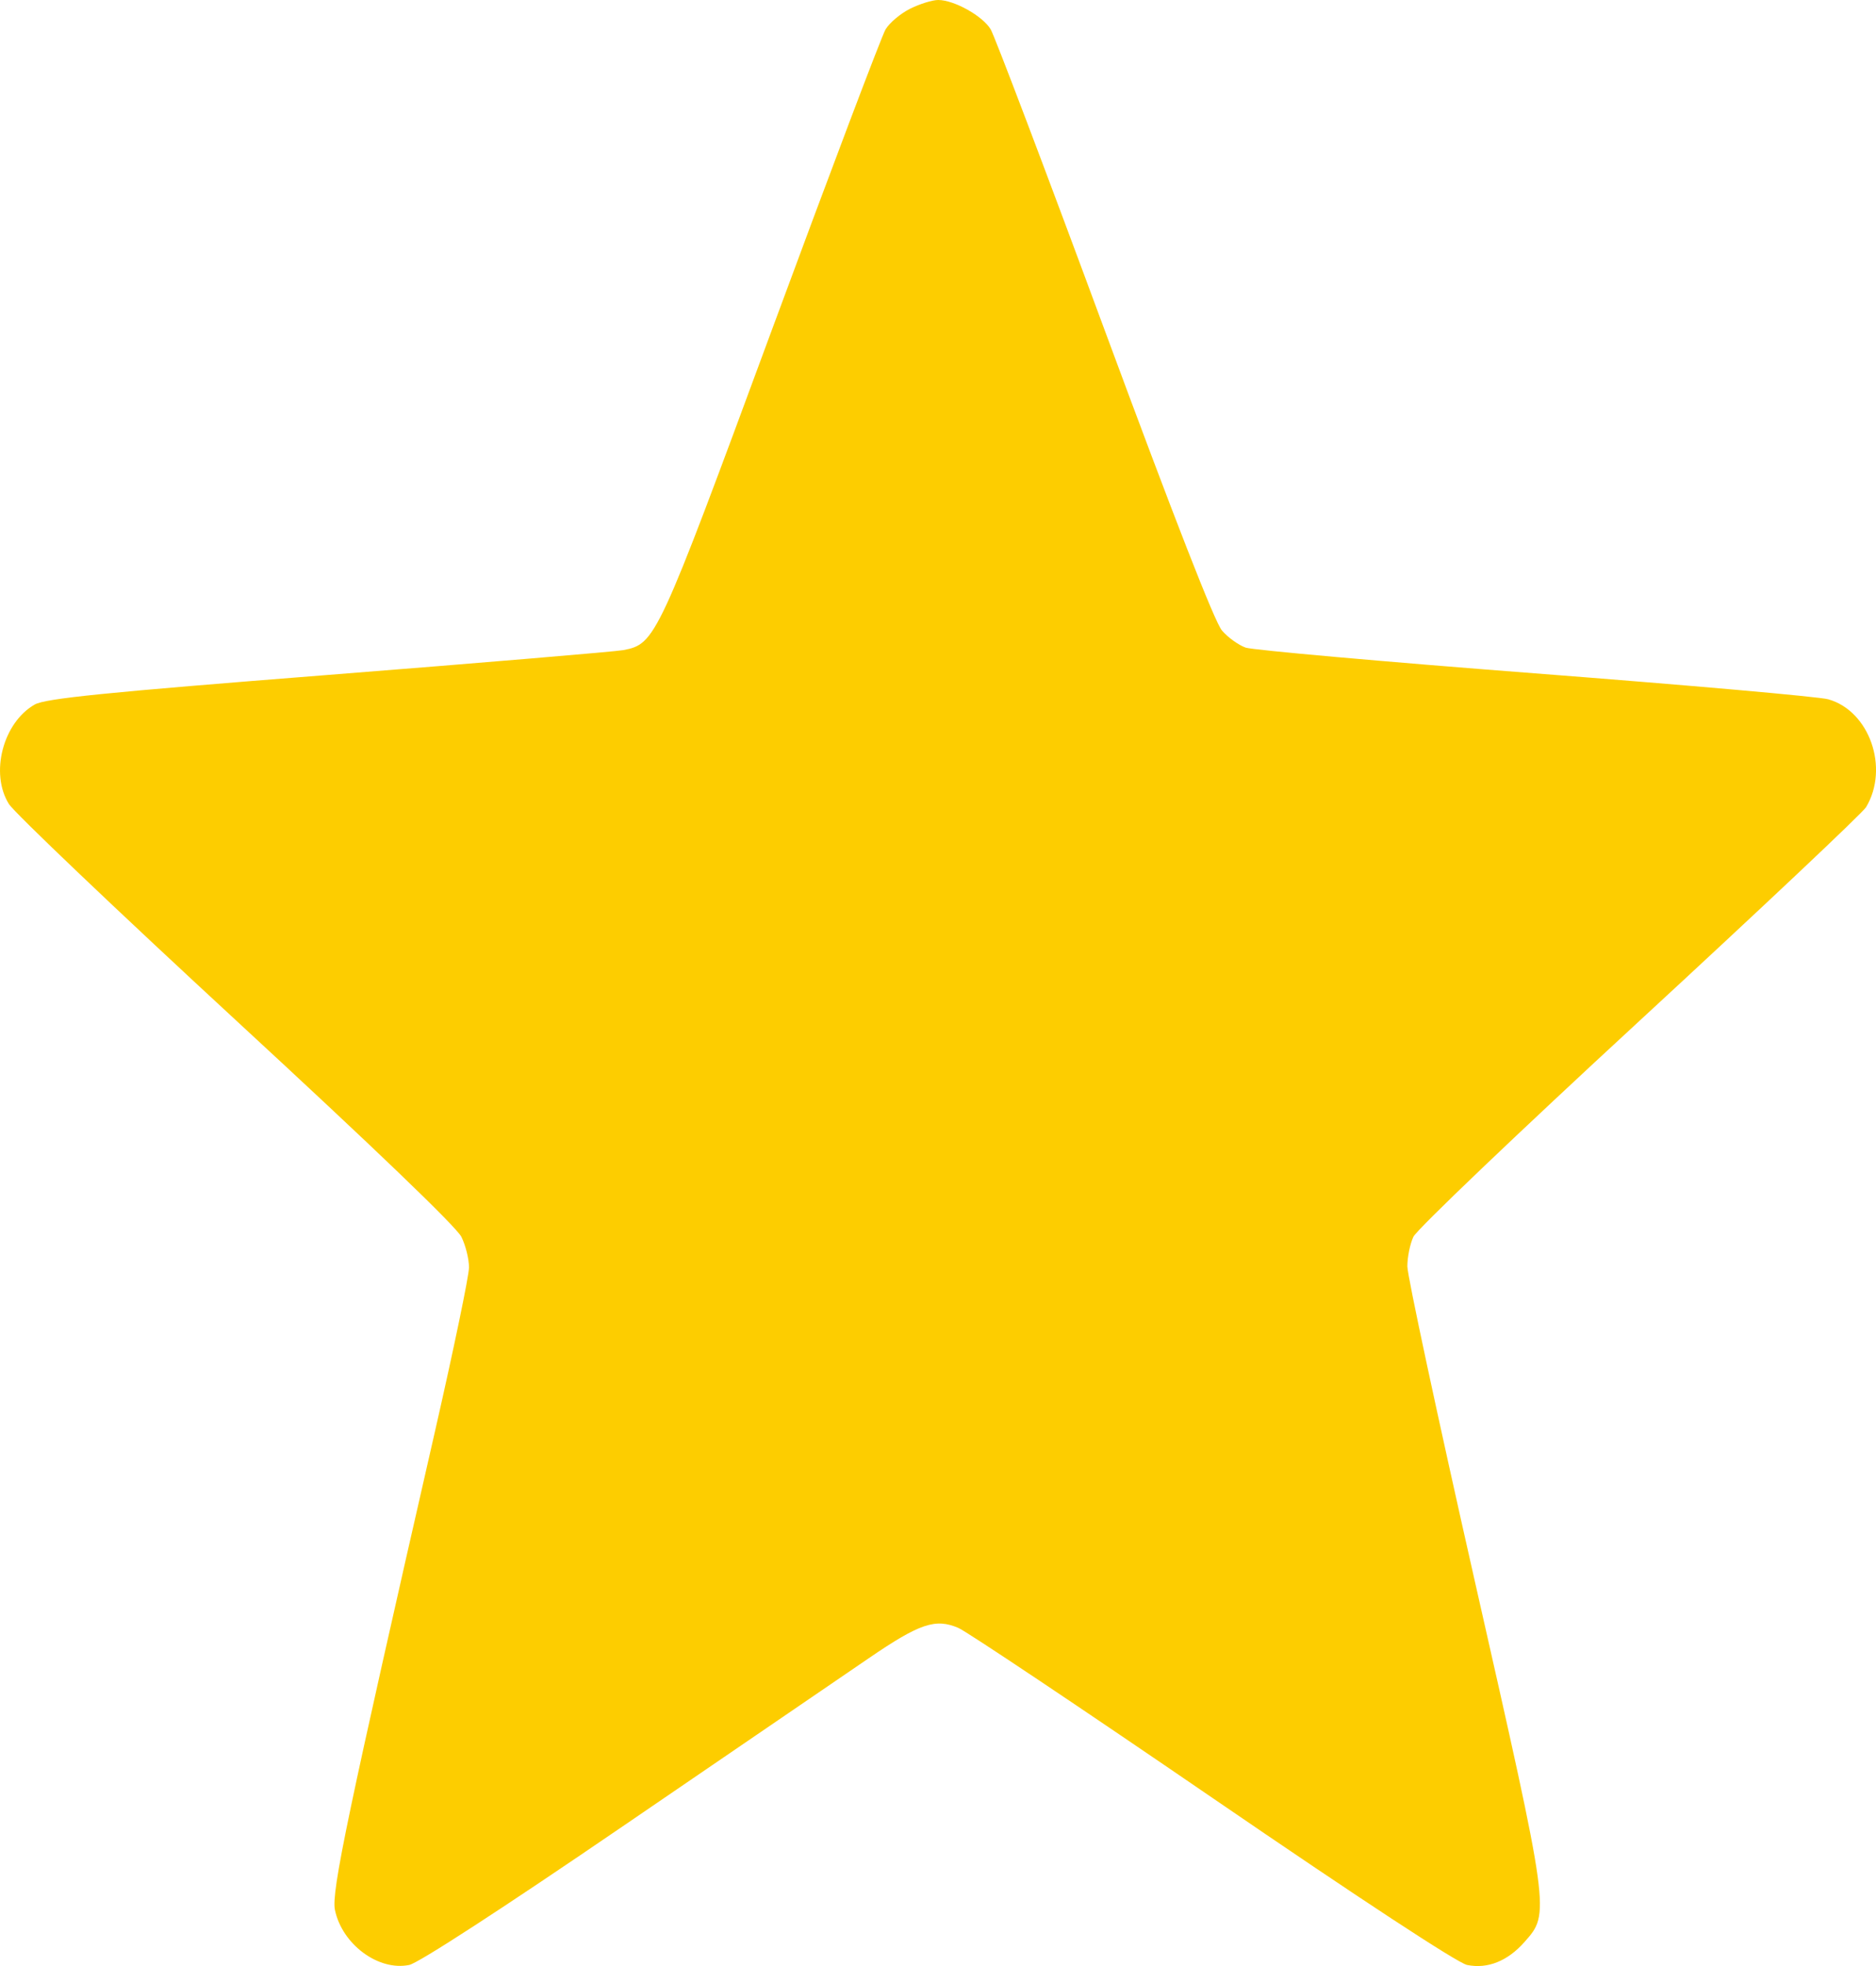 <svg width="21" height="22" viewBox="0 0 21 22" fill="none" xmlns="http://www.w3.org/2000/svg">
<path fill-rule="evenodd" clip-rule="evenodd" d="M10.189 0.097C10.081 0.151 9.957 0.255 9.913 0.329C9.869 0.403 9.297 1.915 8.641 3.69C7.357 7.166 7.339 7.204 6.977 7.275C6.891 7.291 5.407 7.416 3.679 7.552C1.168 7.749 0.507 7.816 0.388 7.884C0.033 8.087 -0.114 8.653 0.099 8.996C0.159 9.093 1.305 10.184 2.645 11.421C4.178 12.835 5.113 13.732 5.165 13.841C5.212 13.935 5.25 14.089 5.25 14.182C5.25 14.275 5.079 15.097 4.871 16.009C3.892 20.293 3.708 21.171 3.749 21.371C3.829 21.757 4.236 22.059 4.581 21.988C4.685 21.966 5.624 21.357 6.982 20.429C8.208 19.591 9.442 18.748 9.723 18.557C10.295 18.166 10.472 18.106 10.729 18.217C10.824 18.258 12.106 19.115 13.577 20.122C15.226 21.251 16.317 21.966 16.422 21.988C16.651 22.035 16.877 21.945 17.066 21.73C17.352 21.407 17.353 21.418 16.507 17.684C16.093 15.855 15.754 14.275 15.754 14.171C15.754 14.068 15.784 13.918 15.822 13.839C15.859 13.759 16.999 12.671 18.355 11.421C19.71 10.171 20.851 9.096 20.889 9.032C21.151 8.594 20.927 7.955 20.465 7.825C20.363 7.796 18.886 7.666 17.184 7.535C15.482 7.404 14.024 7.274 13.944 7.247C13.865 7.219 13.745 7.133 13.679 7.056C13.599 6.964 13.151 5.817 12.364 3.69C11.708 1.915 11.134 0.403 11.09 0.329C11.001 0.179 10.681 0 10.502 0C10.437 0 10.296 0.044 10.189 0.097Z" fill="#FDCD00"/>
</svg>
